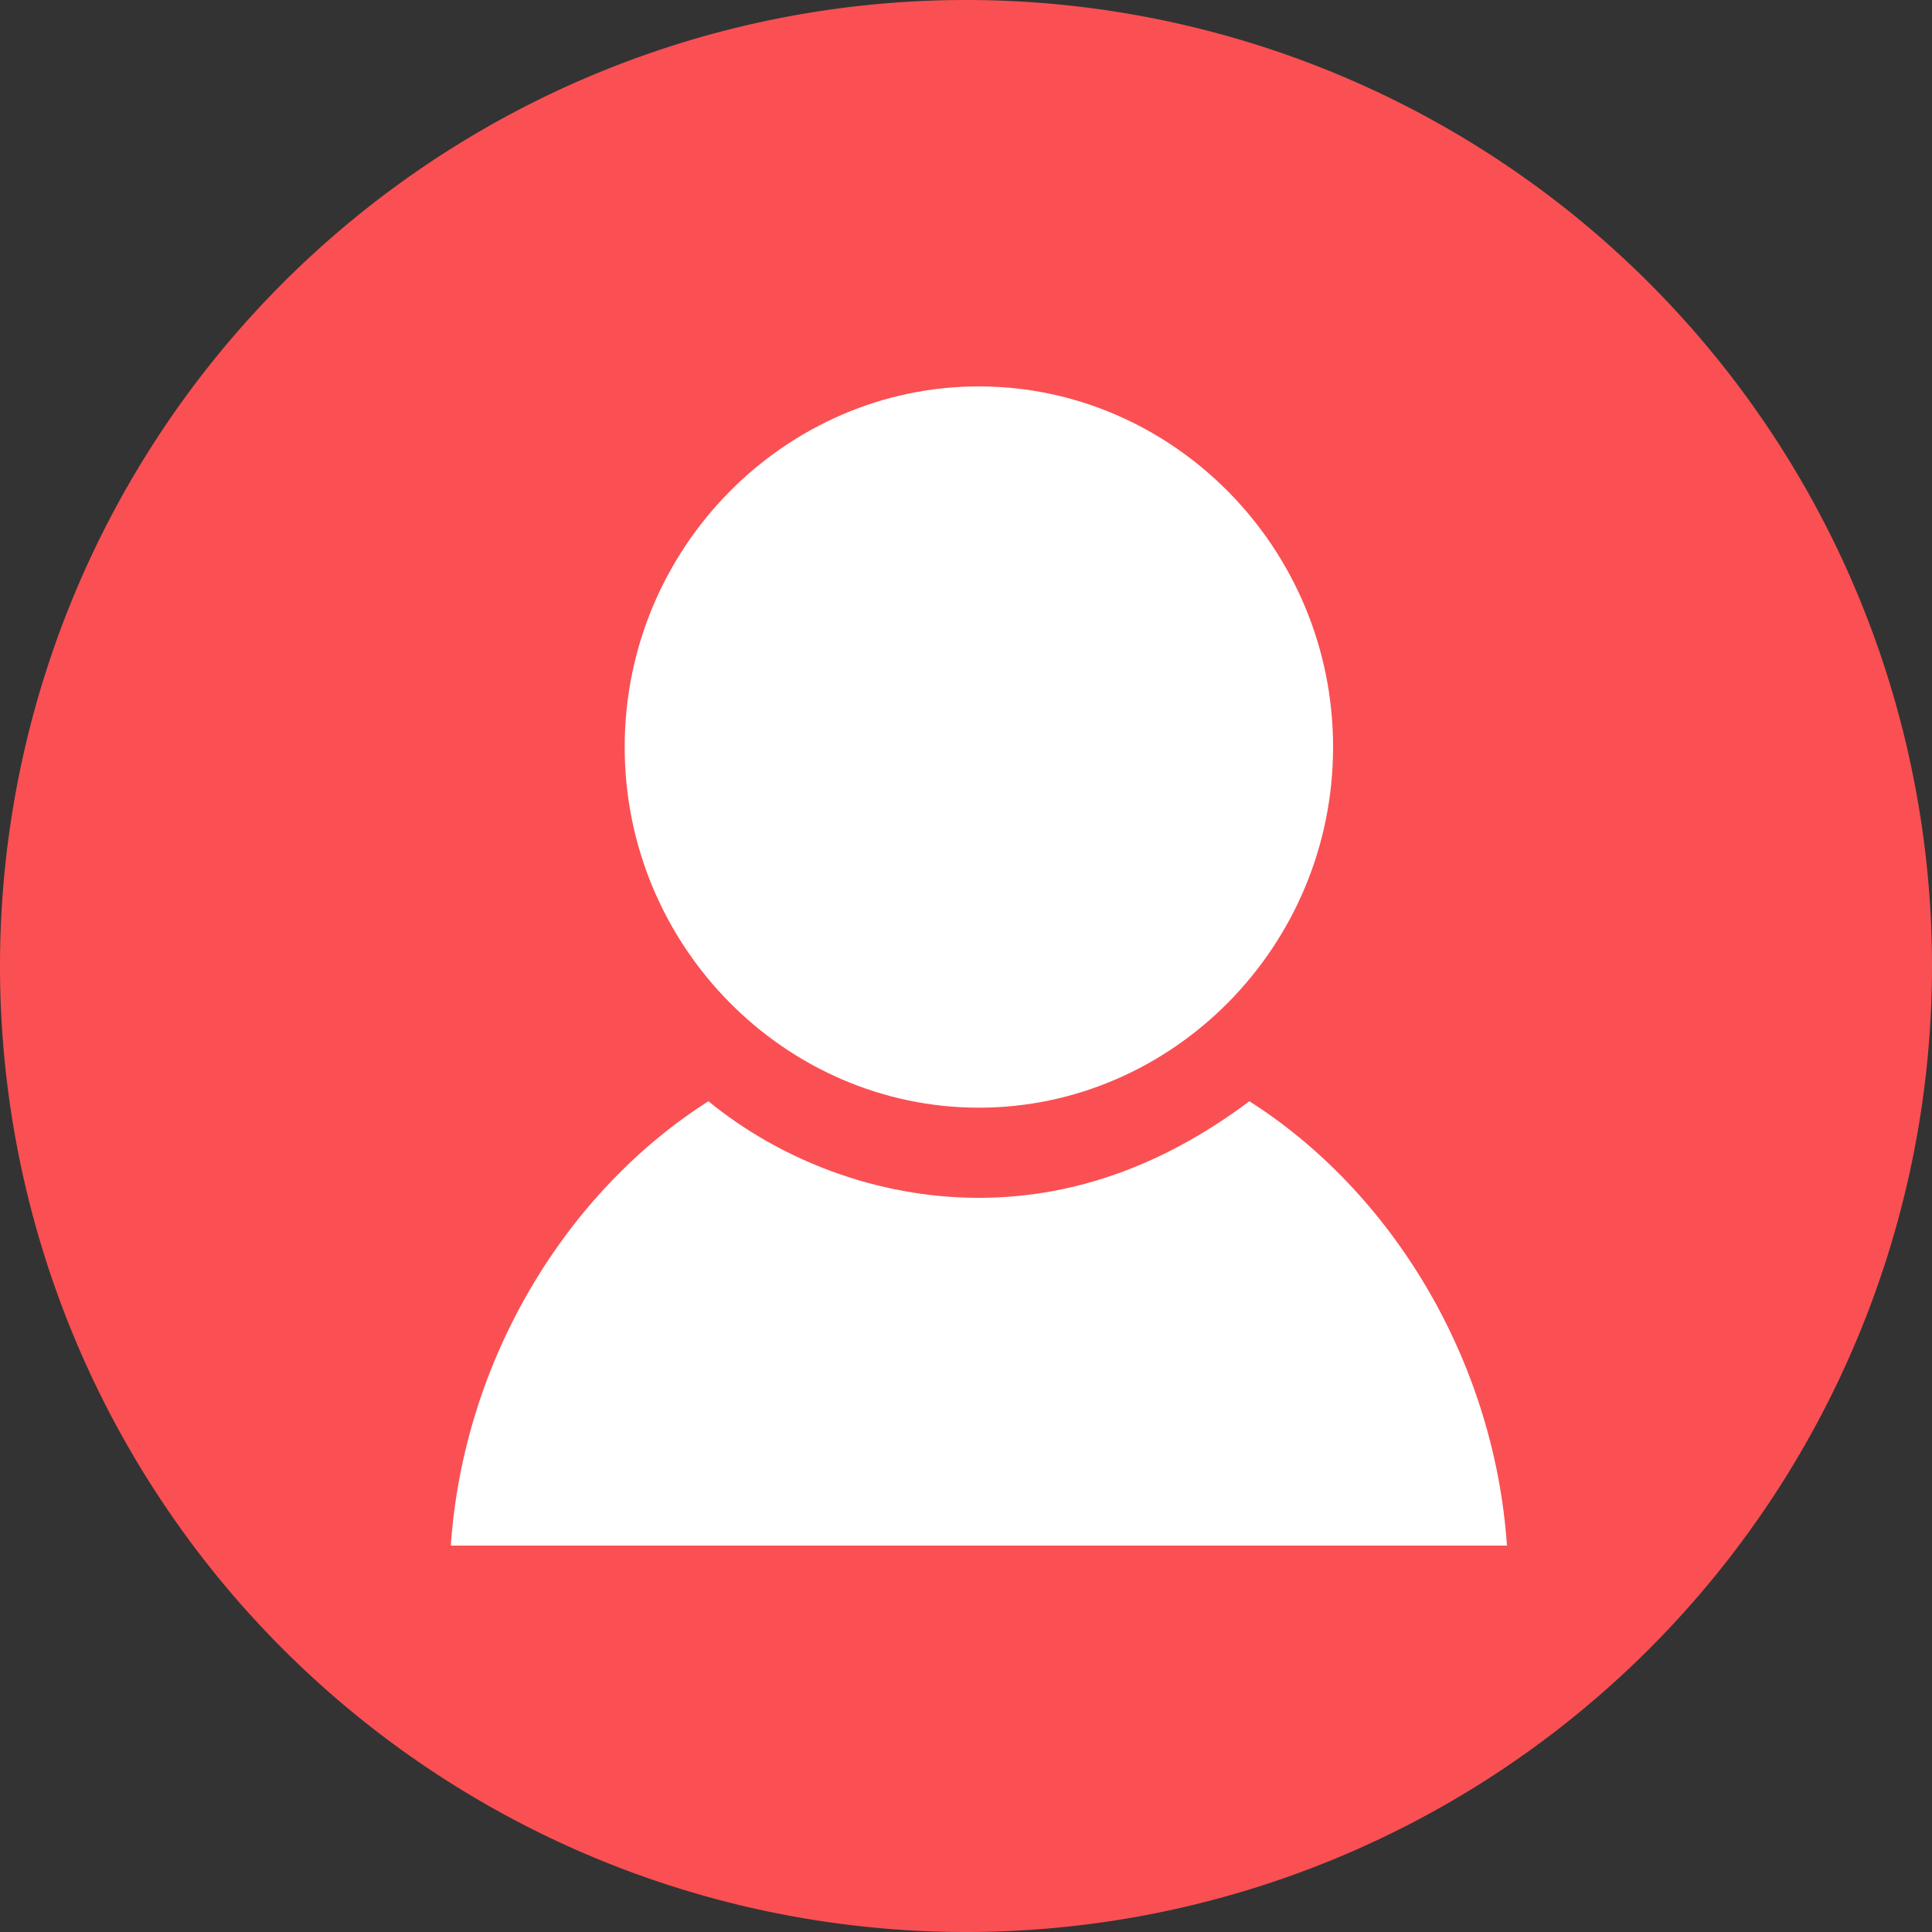 <?xml version="1.0" standalone="no"?><!DOCTYPE svg PUBLIC "-//W3C//DTD SVG 1.1//EN" "http://www.w3.org/Graphics/SVG/1.1/DTD/svg11.dtd"><svg t="1607523401239" class="icon" viewBox="0 0 1024 1024" version="1.1" xmlns="http://www.w3.org/2000/svg" p-id="3480" xmlns:xlink="http://www.w3.org/1999/xlink" width="128" height="128"><rect x="0" y="0" width="1024" height="1024" fill="#333333" stroke="none"/><defs><style type="text/css"></style></defs><path d="M512 512m-512 0a512 512 0 1 0 1024 0 512 512 0 1 0-1024 0Z" fill="#FA5053" p-id="3481"></path><path d="M518.827 204.8c-102.4 0-187.733 85.333-187.733 191.147 0 105.813 85.333 191.147 187.733 191.147s187.733-85.333 187.733-191.147c0-105.813-85.333-191.147-187.733-191.147z m279.893 614.4c-6.827-98.987-61.44-187.733-136.533-235.52-40.96 30.72-88.747 51.2-143.36 51.2s-105.813-20.48-143.36-51.2c-75.093 47.787-129.707 136.533-136.533 235.52h559.787z" fill="#FFFFFF" p-id="3482"></path></svg>